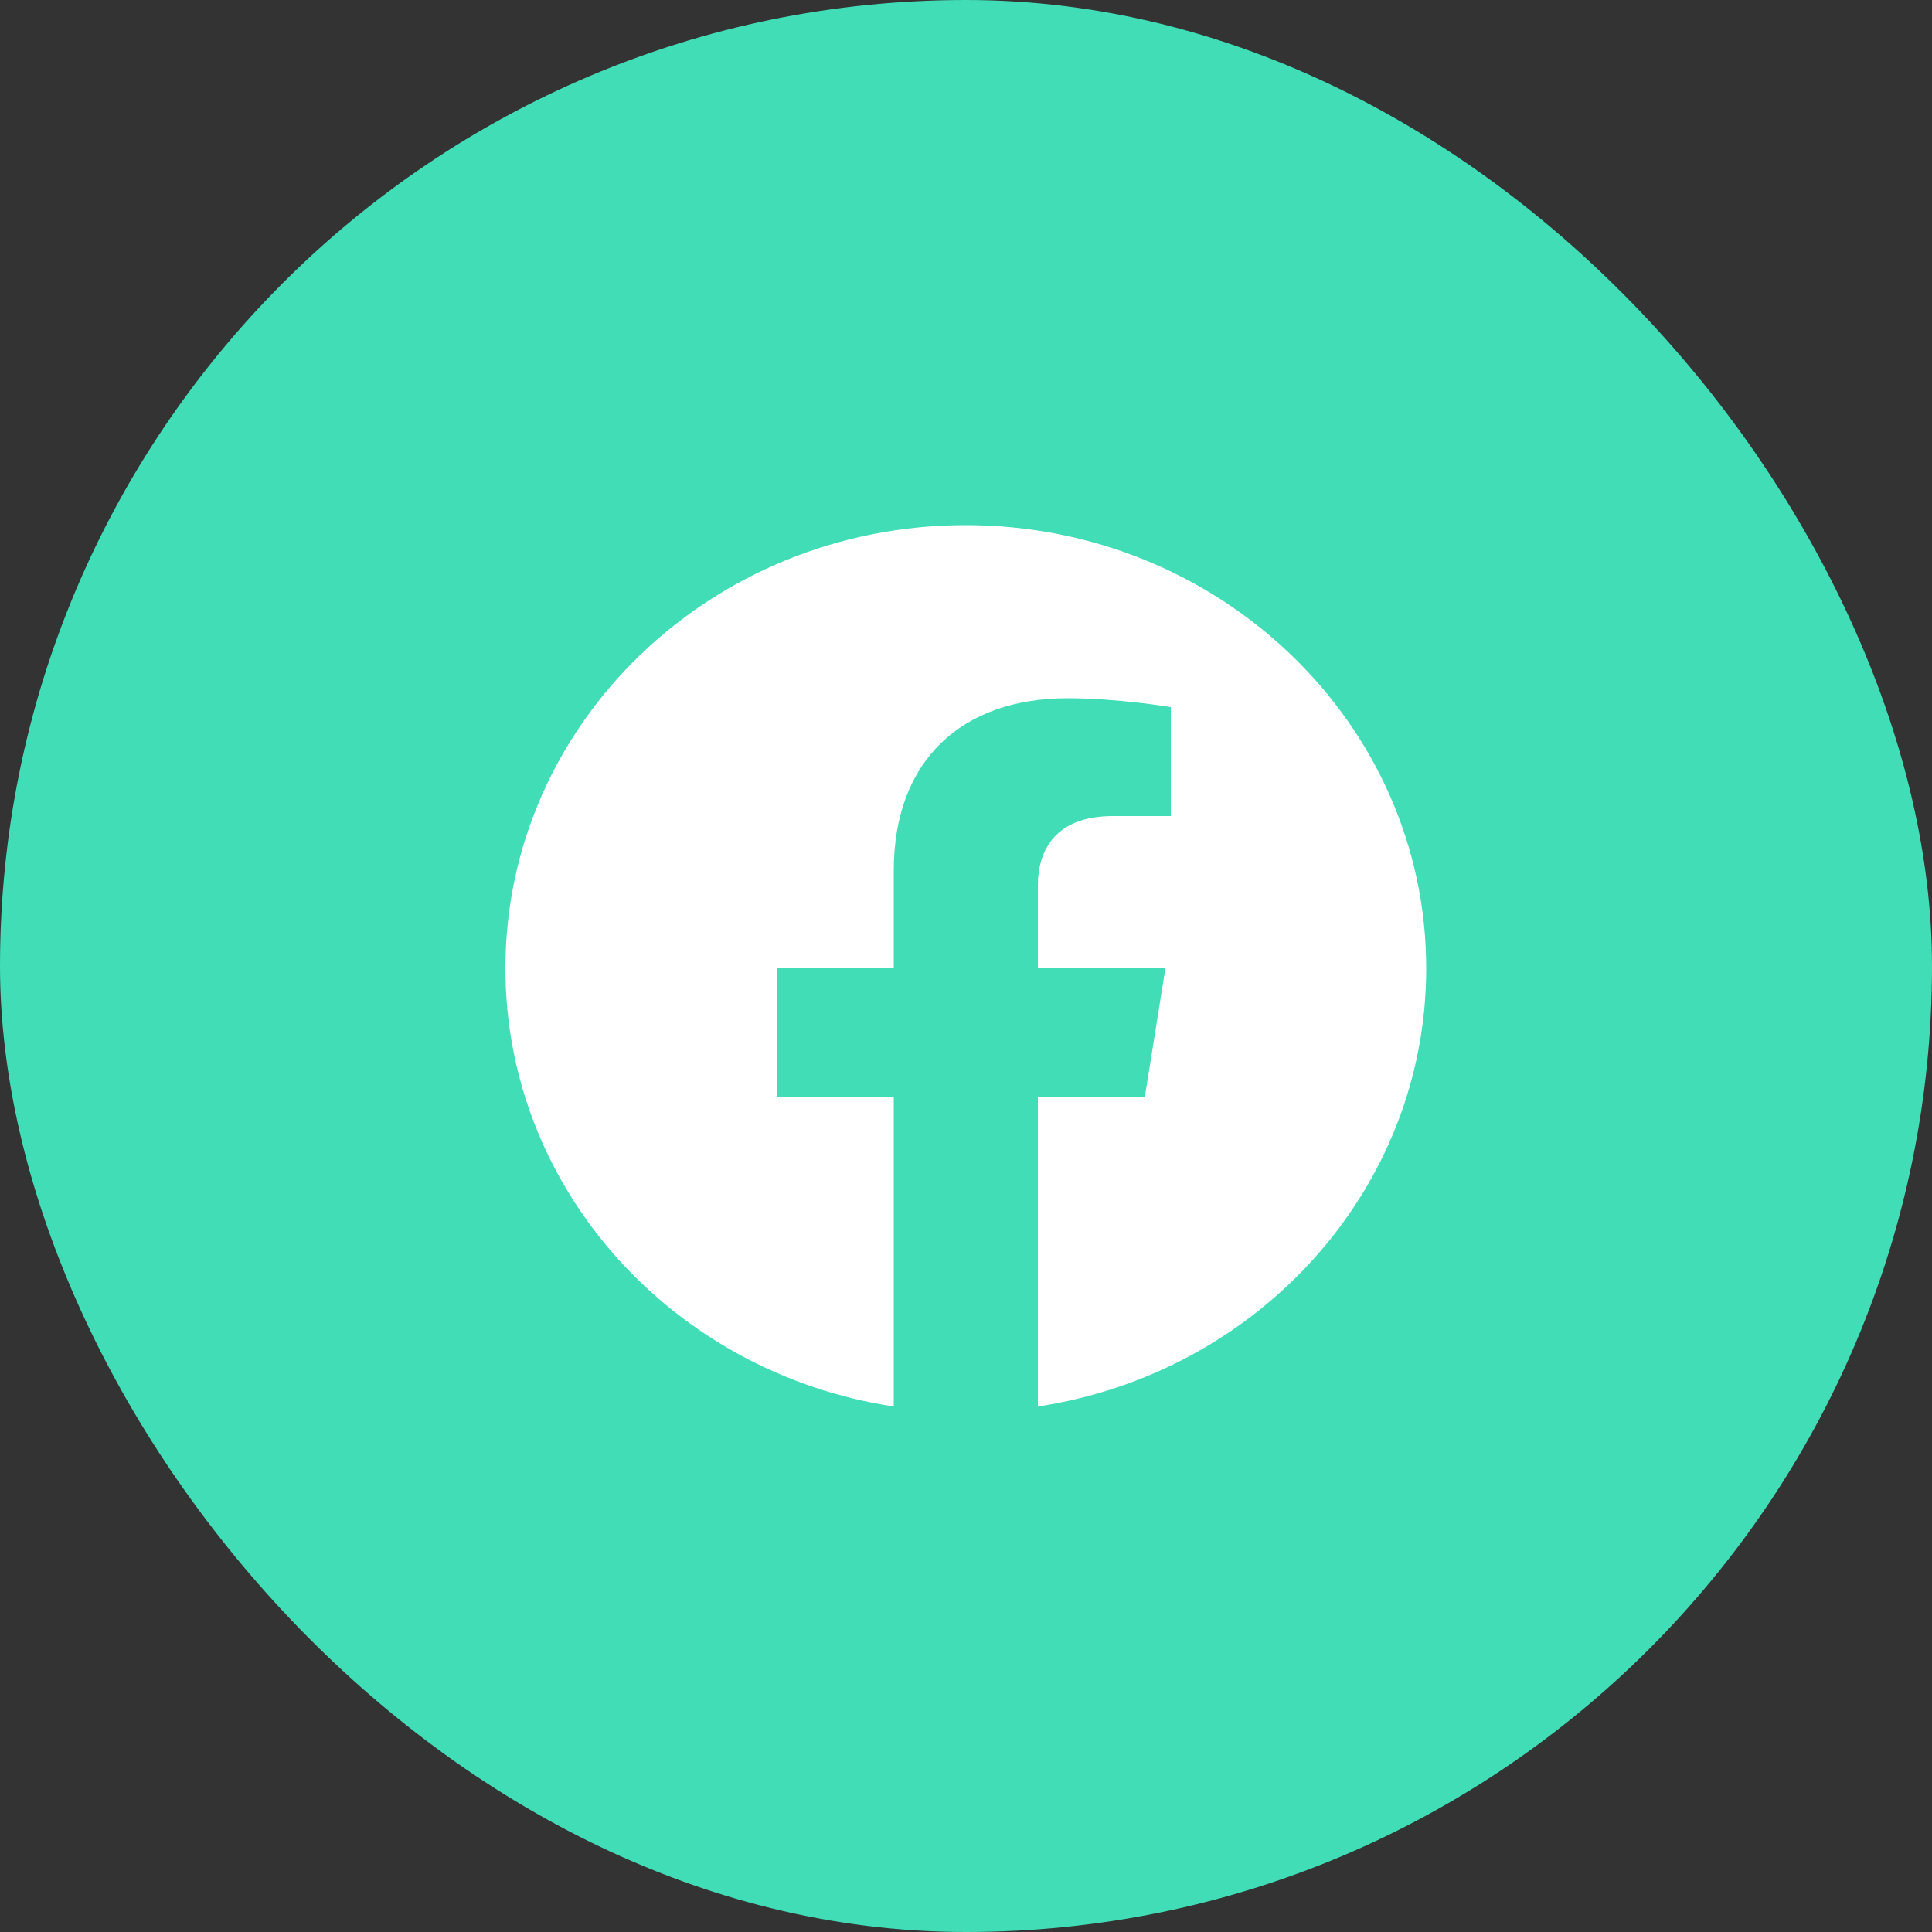 <svg width="50" height="50" viewBox="0 0 50 50" fill="none" xmlns="http://www.w3.org/2000/svg" xmlns:xlink="http://www.w3.org/1999/xlink">
	<rect x="0" y="0" width="50" height="50" fill="#333333" stroke="none"/>
	<desc>
			Created with Pixso.
	</desc>
	<defs/>
	<rect id="Rectangle 294" rx="25" width="50" height="50" fill="#40DDB6" fill-opacity="1"/>
	<path id="Vector" d="M36.91 25.06C36.91 18.73 31.57 13.59 24.99 13.59C18.41 13.59 13.08 18.73 13.08 25.06C13.08 30.79 17.44 35.54 23.13 36.4L23.13 28.38L20.11 28.38L20.11 25.06L23.13 25.06L23.13 22.54C23.13 19.66 24.91 18.07 27.63 18.07C28.94 18.07 30.3 18.3 30.3 18.3L30.3 21.12L28.8 21.12C27.32 21.12 26.86 22 26.86 22.91L26.86 25.06L30.16 25.06L29.63 28.38L26.86 28.38L26.86 36.4C32.55 35.54 36.91 30.79 36.91 25.06Z" fill="#FFFFFF" fill-opacity="1" fill-rule="evenodd"/>
</svg>

